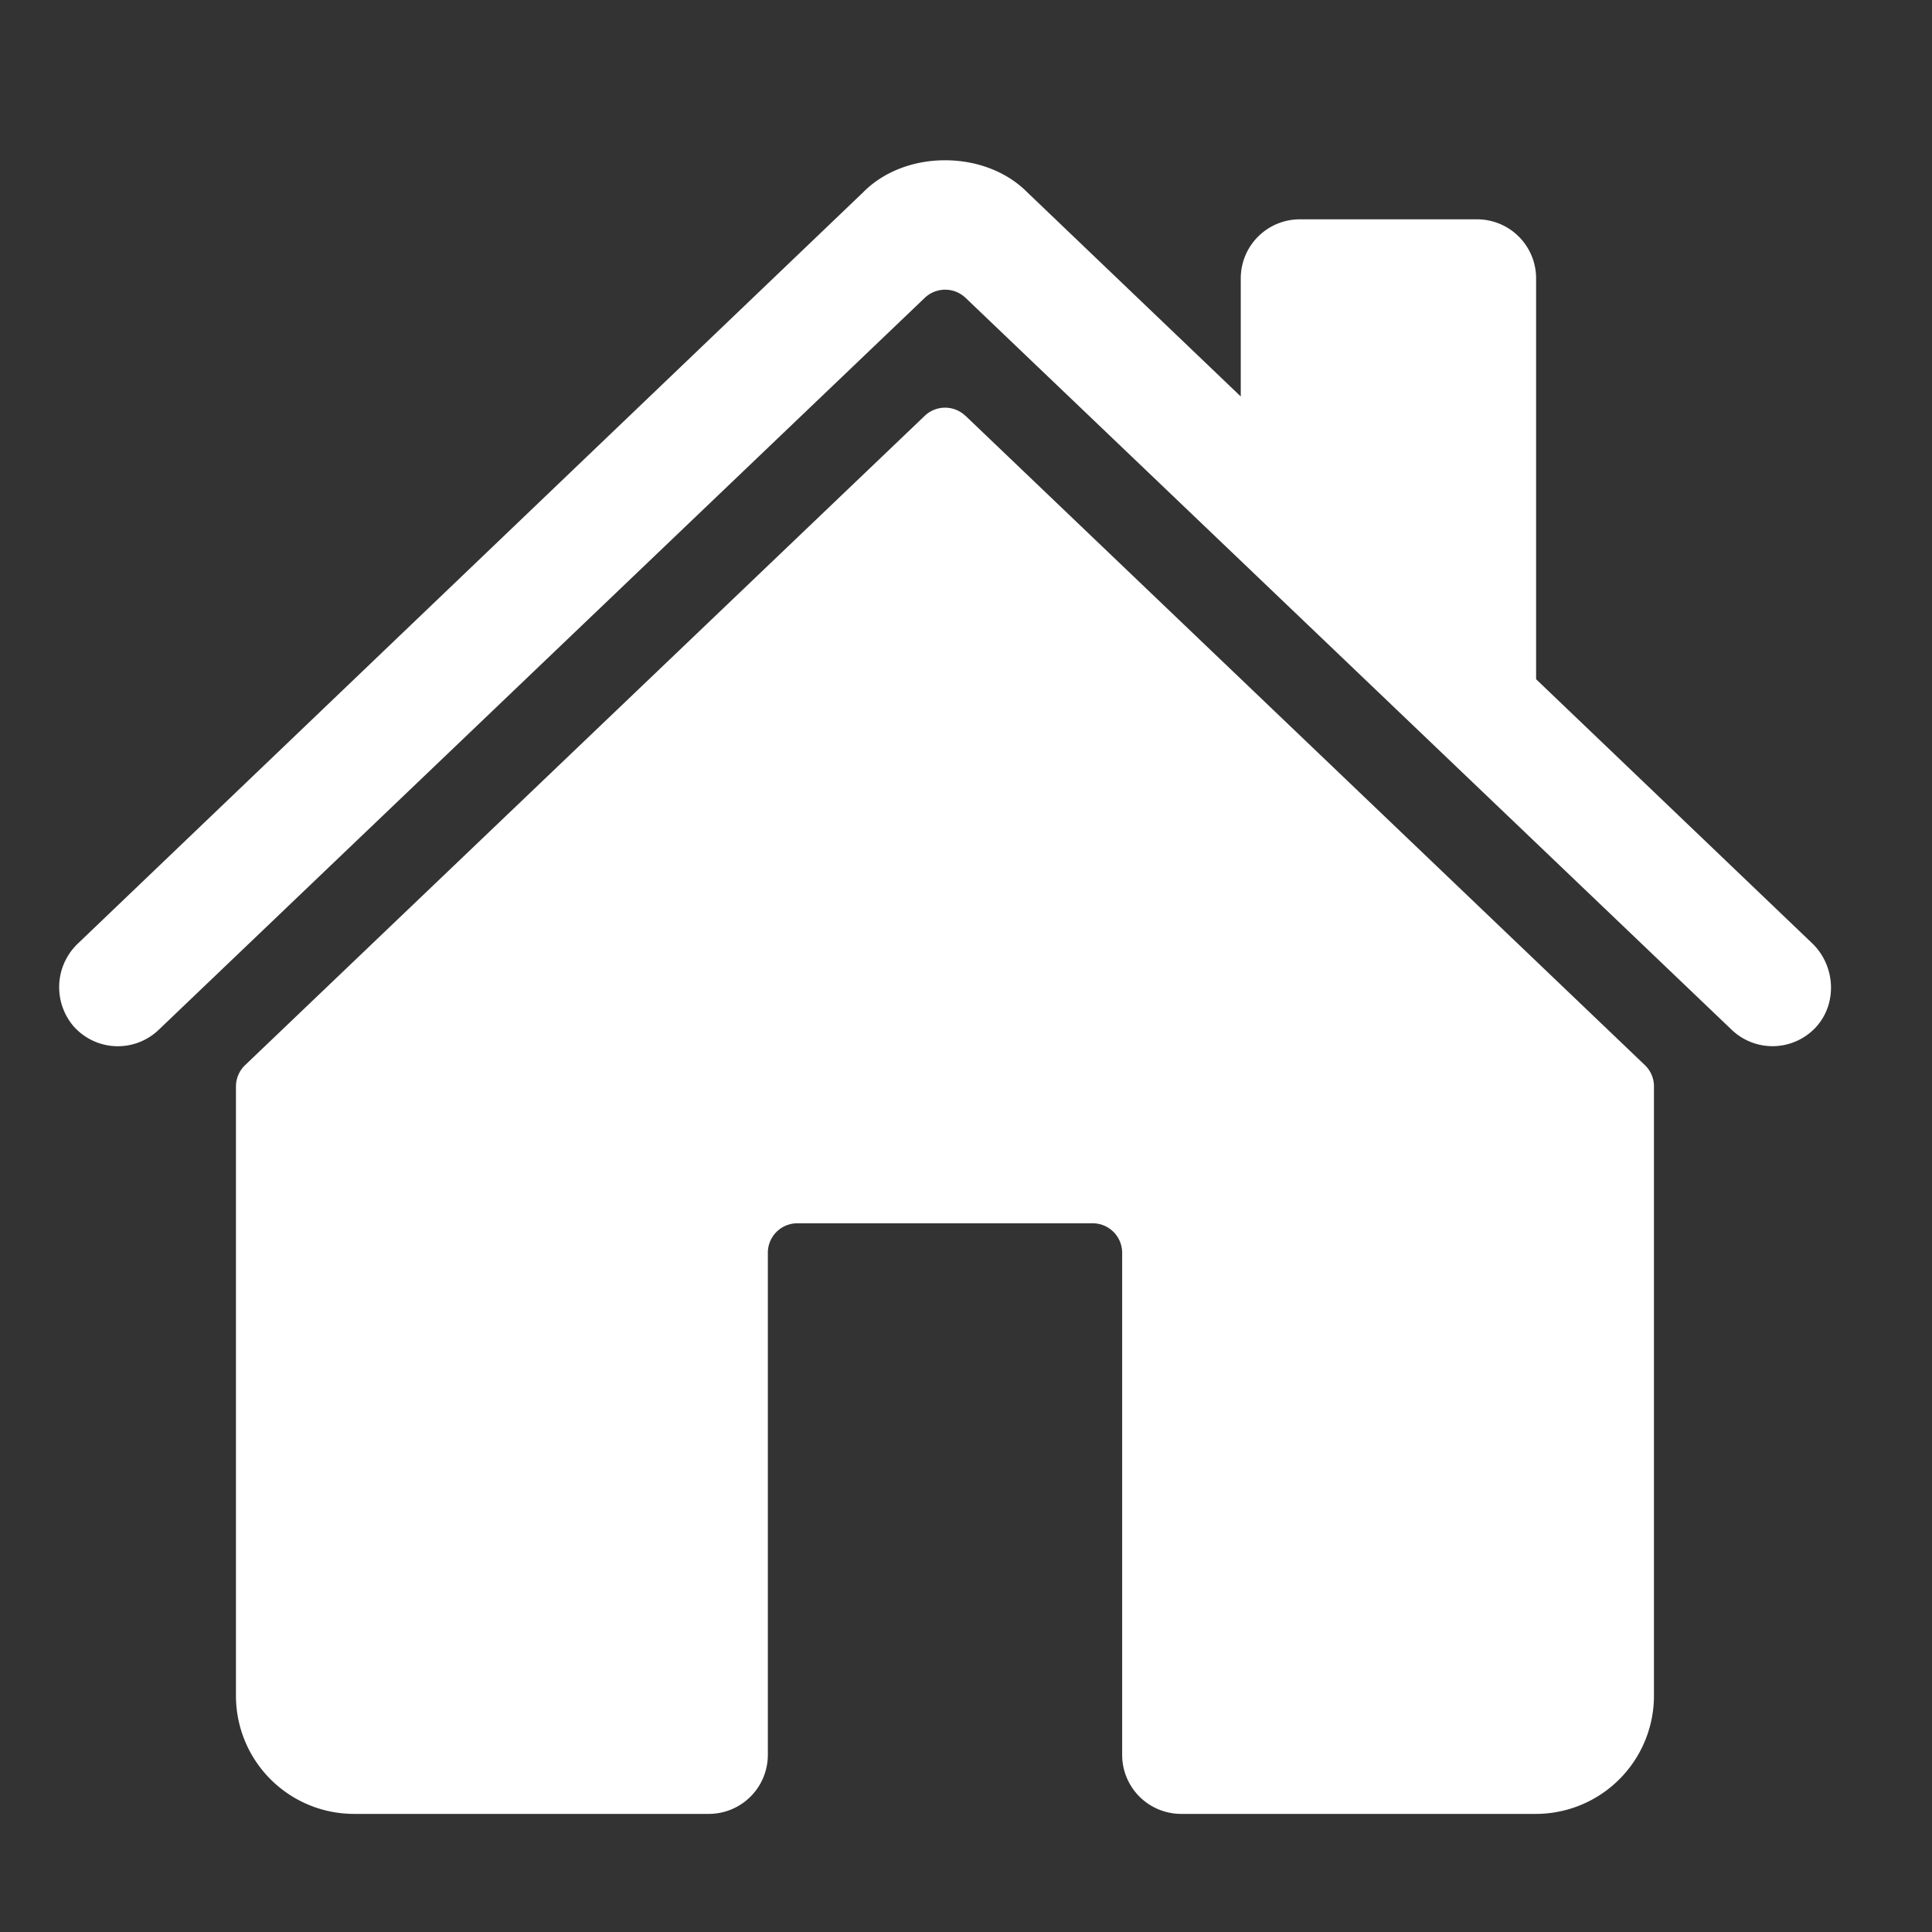 <svg width='23' height='23' fill='none' xmlns='http://www.w3.org/2000/svg'>
    <rect width="100%" height="100%" fill="#333333" stroke="none"/>
    <path d='M11.494 4.951a.351.351 0 00-.486 0l-8.09 7.729a.352.352 0 00-.109.254v7.254a1.406 1.406 0 001.405 1.406h4.223a.703.703 0 00.704-.703v-5.976a.351.351 0 01.351-.352h3.516a.351.351 0 01.351.352v5.976a.703.703 0 00.704.703h4.22a1.407 1.407 0 001.407-1.406v-7.254a.35.35 0 00-.108-.254L11.494 4.95z'
          fill='#fff' />
    <path d='M21.574 11.23l-3.287-3.144V3.314a.703.703 0 00-.703-.703h-2.11a.703.703 0 00-.703.703V4.72l-2.545-2.434c-.239-.24-.593-.378-.976-.378-.38 0-.734.138-.972.379L.93 11.23a.717.717 0 00-.058.983.703.703 0 001.018.046l9.119-8.713a.352.352 0 01.486 0l9.12 8.713a.703.703 0 00.992-.019c.27-.28.248-.74-.033-1.01z'
          fill='#fff' />
</svg>